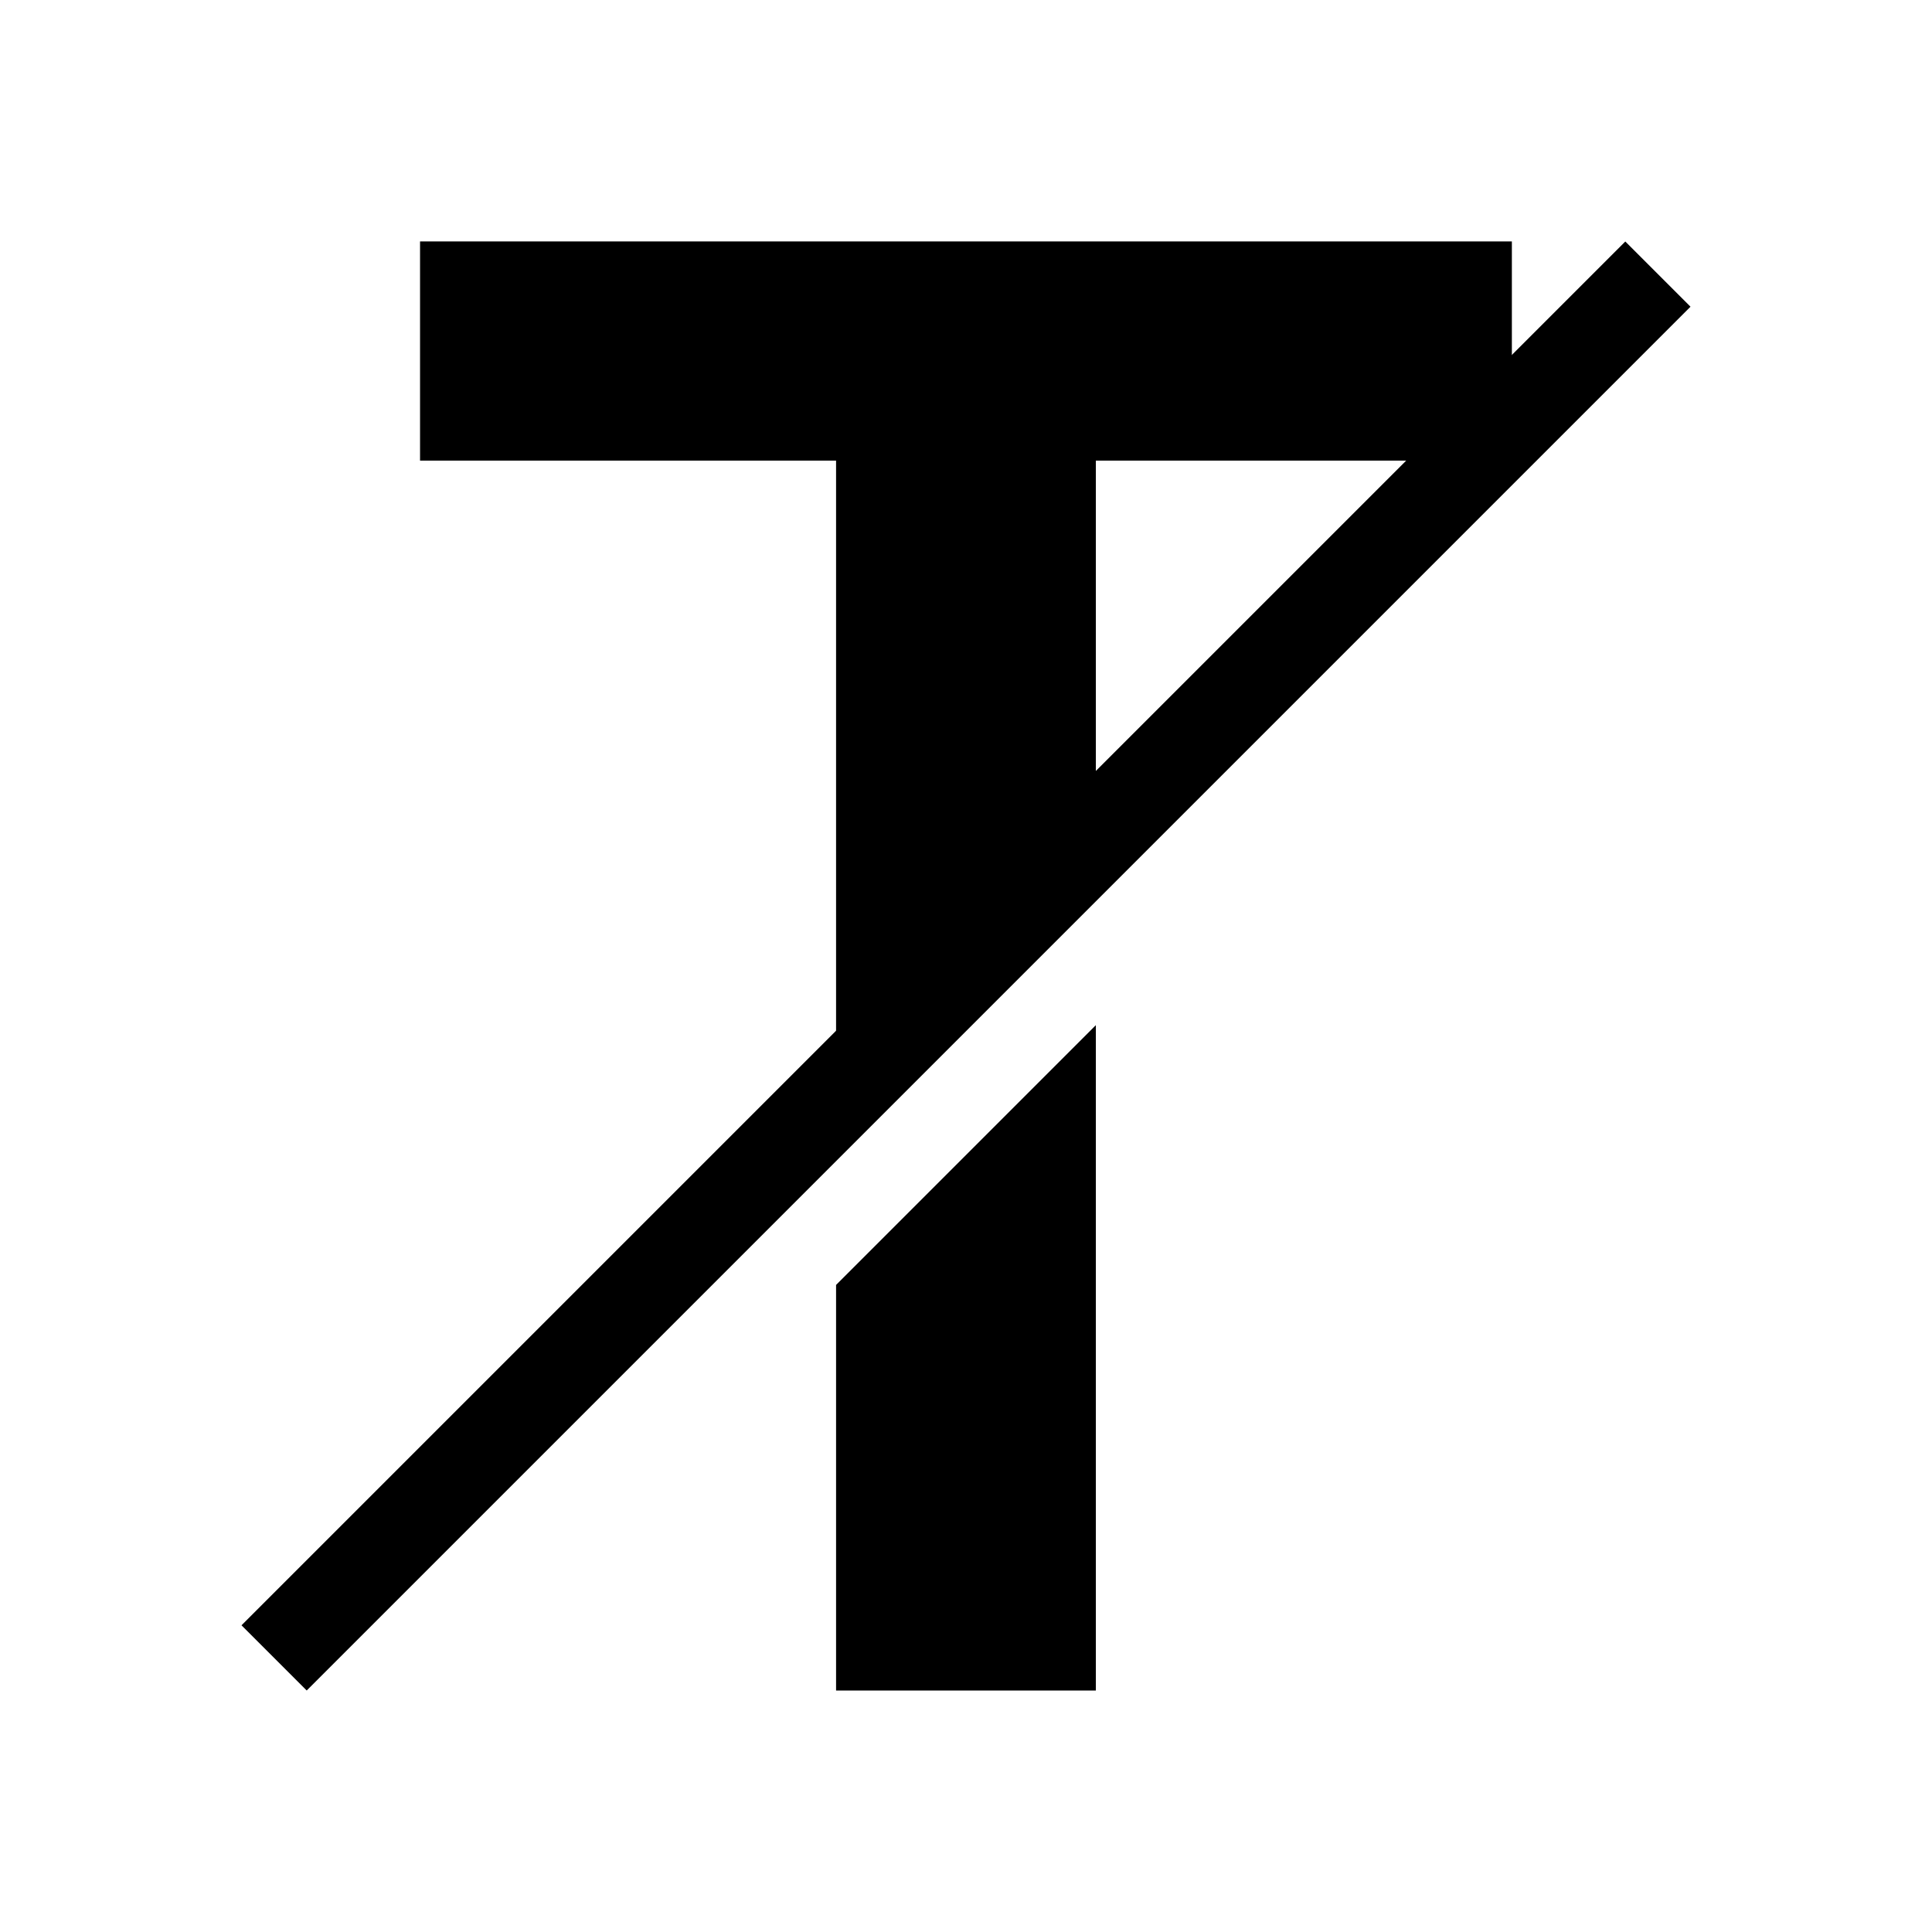<!-- Generated by IcoMoon.io -->
<svg version="1.1" xmlns="http://www.w3.org/2000/svg" width="24" height="24" viewBox="0 0 24 24">
<title>TextOff</title>
<path d="M3 20.19l17.19-17.19 0.81 0.81-17.19 17.19-0.81-0.81z"></path>
<path d="M10.386 14.265l3.227-3.227v-5.316h5.168v-2.723h-13.563v2.723h5.168z"></path>
<path d="M10.386 15.962v5.038h3.227v-8.265z"></path>
</svg>

